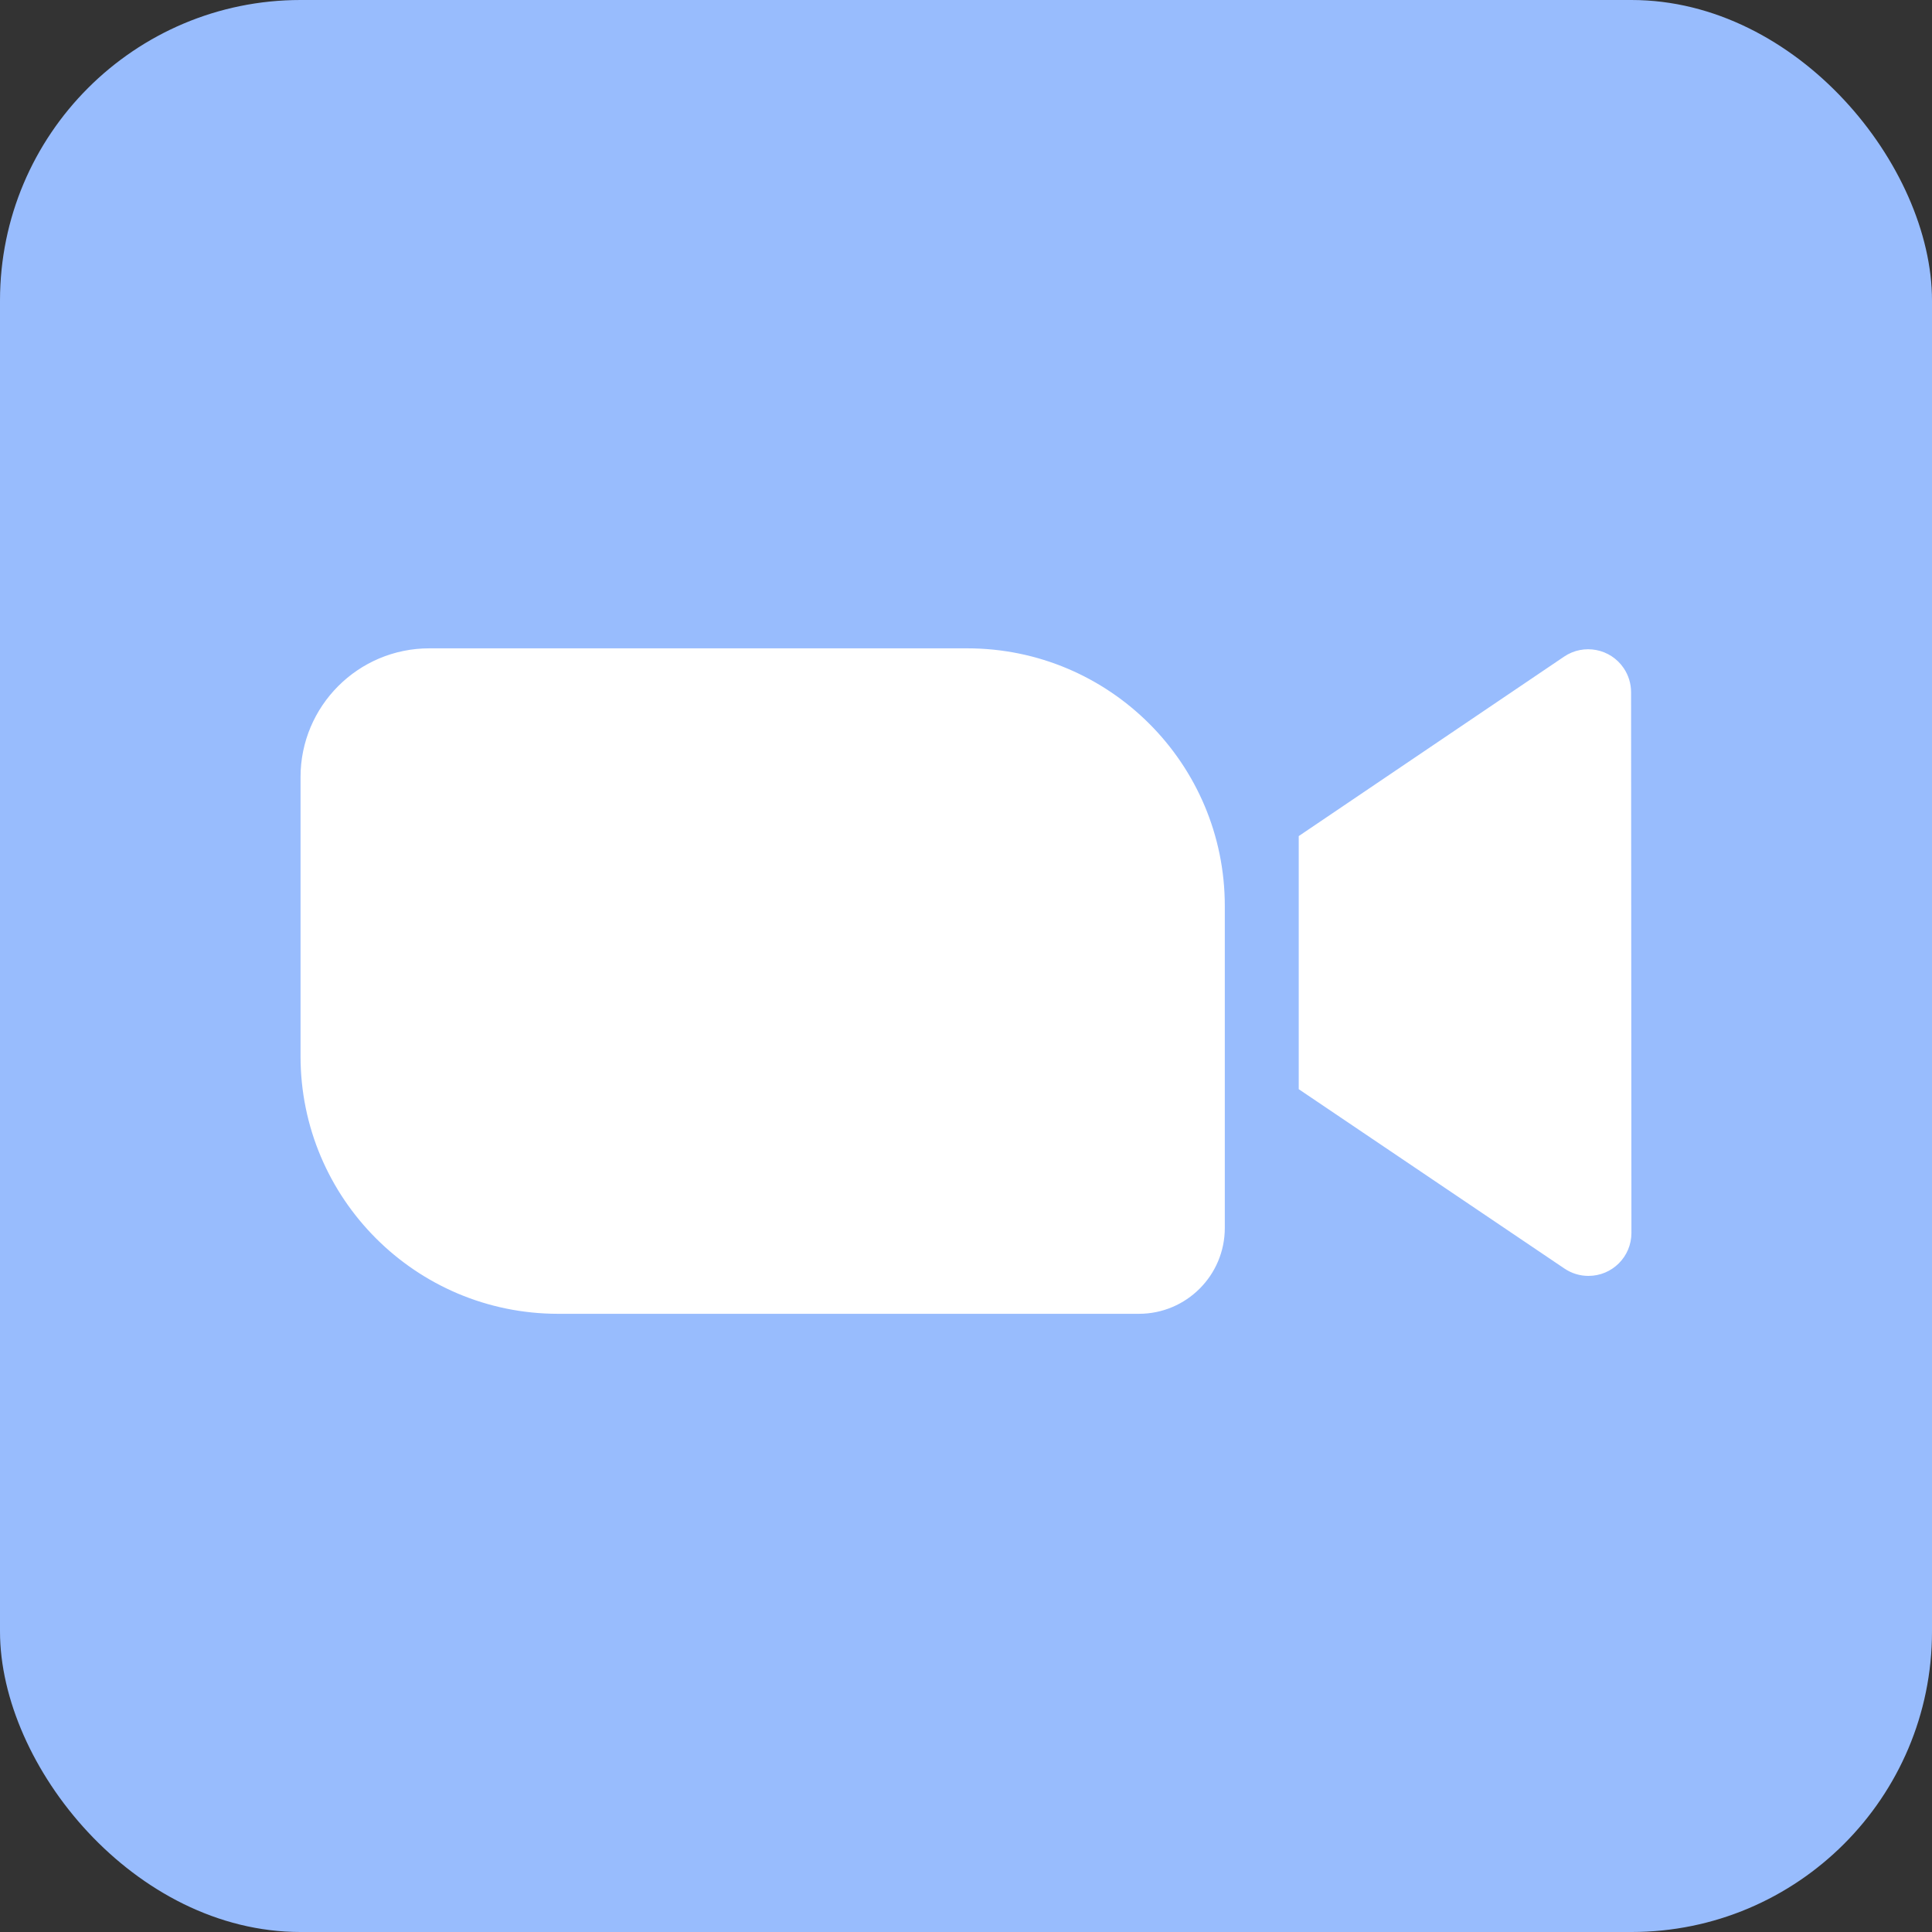 <?xml version="1.0" encoding="UTF-8"?>
<svg width="45px" height="45px" viewBox="0 0 45 45" version="1.1" xmlns="http://www.w3.org/2000/svg" xmlns:xlink="http://www.w3.org/1999/xlink">
    <rect x="0" y="0" width="45" height="45" fill="#333333" stroke="none"/>
    <!-- Generator: Sketch 63.1 (92452) - https://sketch.com -->
    <title>zoom</title>
    <desc>Created with Sketch.</desc>
    <g id="Page-1" stroke="none" stroke-width="1" fill="none" fill-rule="evenodd">
        <g id="echo-dashboard-white" transform="translate(-187, -584)">
            <g id="zoom" transform="translate(187, 584)">
                <g id="zoom-copy" fill="#98BCFD">
                    <rect id="Rectangle" x="0" y="0" width="45" height="45" rx="7"></rect>
                </g>
                <path d="M22.528,15.101 C25.841,15.101 28.528,17.787 28.528,21.101 L28.528,28.601 C28.528,29.706 27.632,30.601 26.528,30.601 L13,30.601 C9.686,30.601 7,27.915 7,24.601 L7,18.101 C7,16.444 8.343,15.101 10,15.101 L22.528,15.101 Z M37.819,15.562 C37.931,15.728 37.991,15.923 37.991,16.122 L37.999,28.718 C37.999,29.27 37.552,29.718 36.999,29.718 C36.8,29.719 36.605,29.659 36.439,29.547 L30.25,25.369 L30.25,19.474 L36.431,15.294 C36.888,14.985 37.51,15.105 37.819,15.562 Z" id="Combined-Shape" fill="#FFFFFF"></path>
            </g>
        </g>
    </g>
</svg>